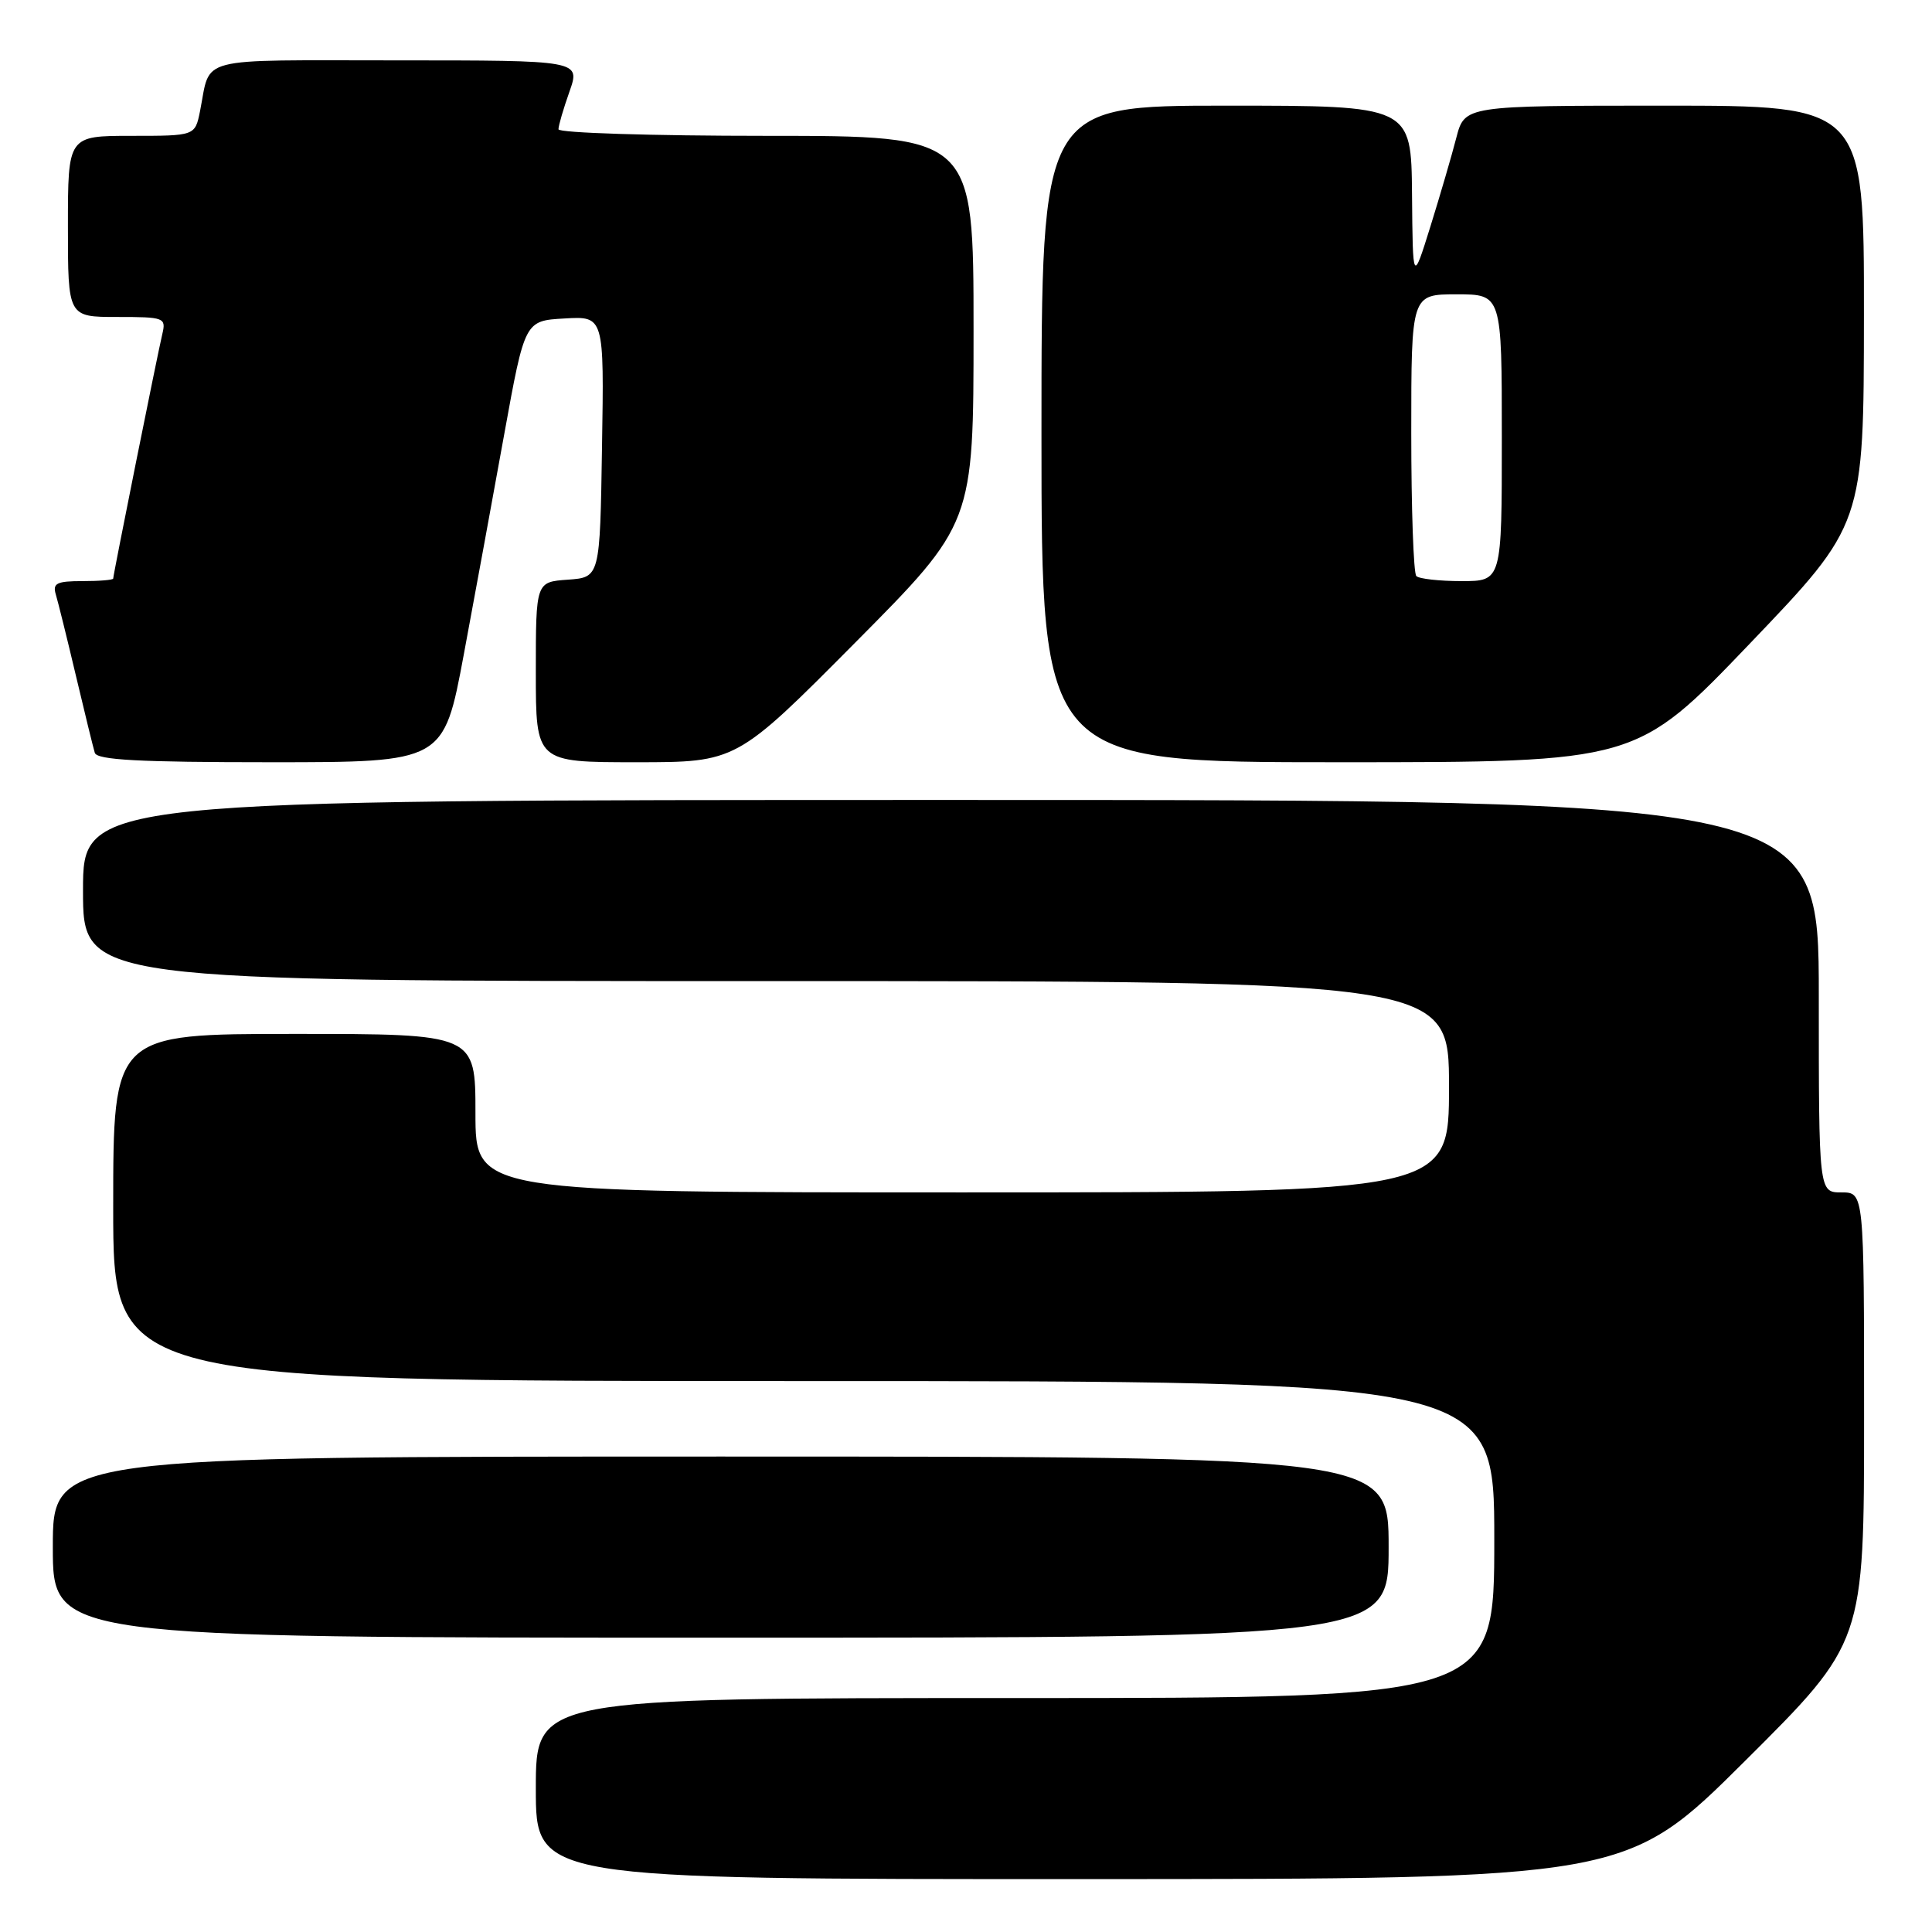 <?xml version="1.0" encoding="UTF-8" standalone="no"?>
<!DOCTYPE svg PUBLIC "-//W3C//DTD SVG 1.1//EN" "http://www.w3.org/Graphics/SVG/1.1/DTD/svg11.dtd" >
<svg xmlns="http://www.w3.org/2000/svg" xmlns:xlink="http://www.w3.org/1999/xlink" version="1.1" viewBox="0 0 256 256">
 <g >
 <path fill="currentColor"
d=" M 231.25 233.31 C 247.00 217.63 247.00 217.63 247.00 187.82 C 247.00 158.00 247.00 158.00 244.00 158.00 C 241.00 158.00 241.00 158.00 241.00 132.00 C 241.00 106.00 241.00 106.00 126.00 106.00 C 11.00 106.00 11.00 106.00 11.00 118.00 C 11.00 130.00 11.00 130.00 101.50 130.00 C 192.00 130.00 192.00 130.00 192.00 144.00 C 192.00 158.00 192.00 158.00 127.50 158.00 C 63.00 158.00 63.00 158.00 63.00 147.50 C 63.00 137.00 63.00 137.00 39.00 137.00 C 15.00 137.00 15.00 137.00 15.00 160.00 C 15.00 183.00 15.00 183.00 106.50 183.00 C 198.00 183.00 198.00 183.00 198.00 204.00 C 198.00 225.00 198.00 225.00 134.50 225.00 C 71.00 225.00 71.00 225.00 71.00 237.00 C 71.00 249.00 71.00 249.00 143.25 248.99 C 215.50 248.98 215.50 248.98 231.25 233.31 Z  M 184.00 205.00 C 184.00 193.00 184.00 193.00 95.50 193.00 C 7.00 193.00 7.00 193.00 7.00 205.00 C 7.00 217.00 7.00 217.00 95.50 217.00 C 184.00 217.00 184.00 217.00 184.00 205.00 Z  M 61.45 86.75 C 62.91 78.91 65.33 65.75 66.82 57.50 C 69.54 42.50 69.54 42.50 74.79 42.20 C 80.05 41.89 80.05 41.89 79.77 59.20 C 79.50 76.50 79.50 76.50 75.25 76.81 C 71.00 77.11 71.00 77.11 71.00 89.06 C 71.00 101.00 71.00 101.00 84.29 101.00 C 97.58 101.00 97.58 101.00 113.29 85.18 C 129.00 69.36 129.00 69.36 129.00 43.68 C 129.00 18.00 129.00 18.00 101.50 18.00 C 86.38 18.00 74.00 17.61 74.00 17.13 C 74.00 16.64 74.66 14.39 75.46 12.13 C 76.91 8.00 76.91 8.00 52.52 8.00 C 25.52 8.00 27.98 7.36 26.50 14.75 C 25.84 18.00 25.84 18.00 17.42 18.00 C 9.00 18.00 9.00 18.00 9.00 30.00 C 9.00 42.00 9.00 42.00 15.52 42.00 C 21.77 42.00 22.02 42.09 21.51 44.25 C 20.86 46.98 15.00 76.17 15.00 76.66 C 15.00 76.85 13.17 77.00 10.93 77.00 C 7.53 77.00 6.95 77.28 7.39 78.75 C 7.68 79.71 8.88 84.55 10.05 89.50 C 11.22 94.45 12.35 99.06 12.56 99.75 C 12.85 100.70 18.39 101.00 35.87 101.00 C 58.79 101.00 58.79 101.00 61.45 86.75 Z  M 231.89 85.25 C 246.96 69.50 246.96 69.50 246.98 41.75 C 247.00 14.00 247.00 14.00 220.54 14.00 C 194.08 14.00 194.08 14.00 192.97 18.25 C 192.37 20.59 190.82 25.88 189.54 30.00 C 187.20 37.50 187.20 37.50 187.10 25.75 C 187.00 14.00 187.00 14.00 162.50 14.00 C 138.00 14.00 138.00 14.00 138.00 57.50 C 138.00 101.00 138.00 101.00 177.41 101.00 C 216.82 101.00 216.82 101.00 231.89 85.25 Z  M 187.67 76.33 C 187.30 75.97 187.00 67.42 187.00 57.33 C 187.00 39.00 187.00 39.00 193.00 39.00 C 199.00 39.00 199.00 39.00 199.00 58.00 C 199.00 77.00 199.00 77.00 193.67 77.00 C 190.73 77.00 188.03 76.70 187.67 76.33 Z "/>
</g>
</svg>